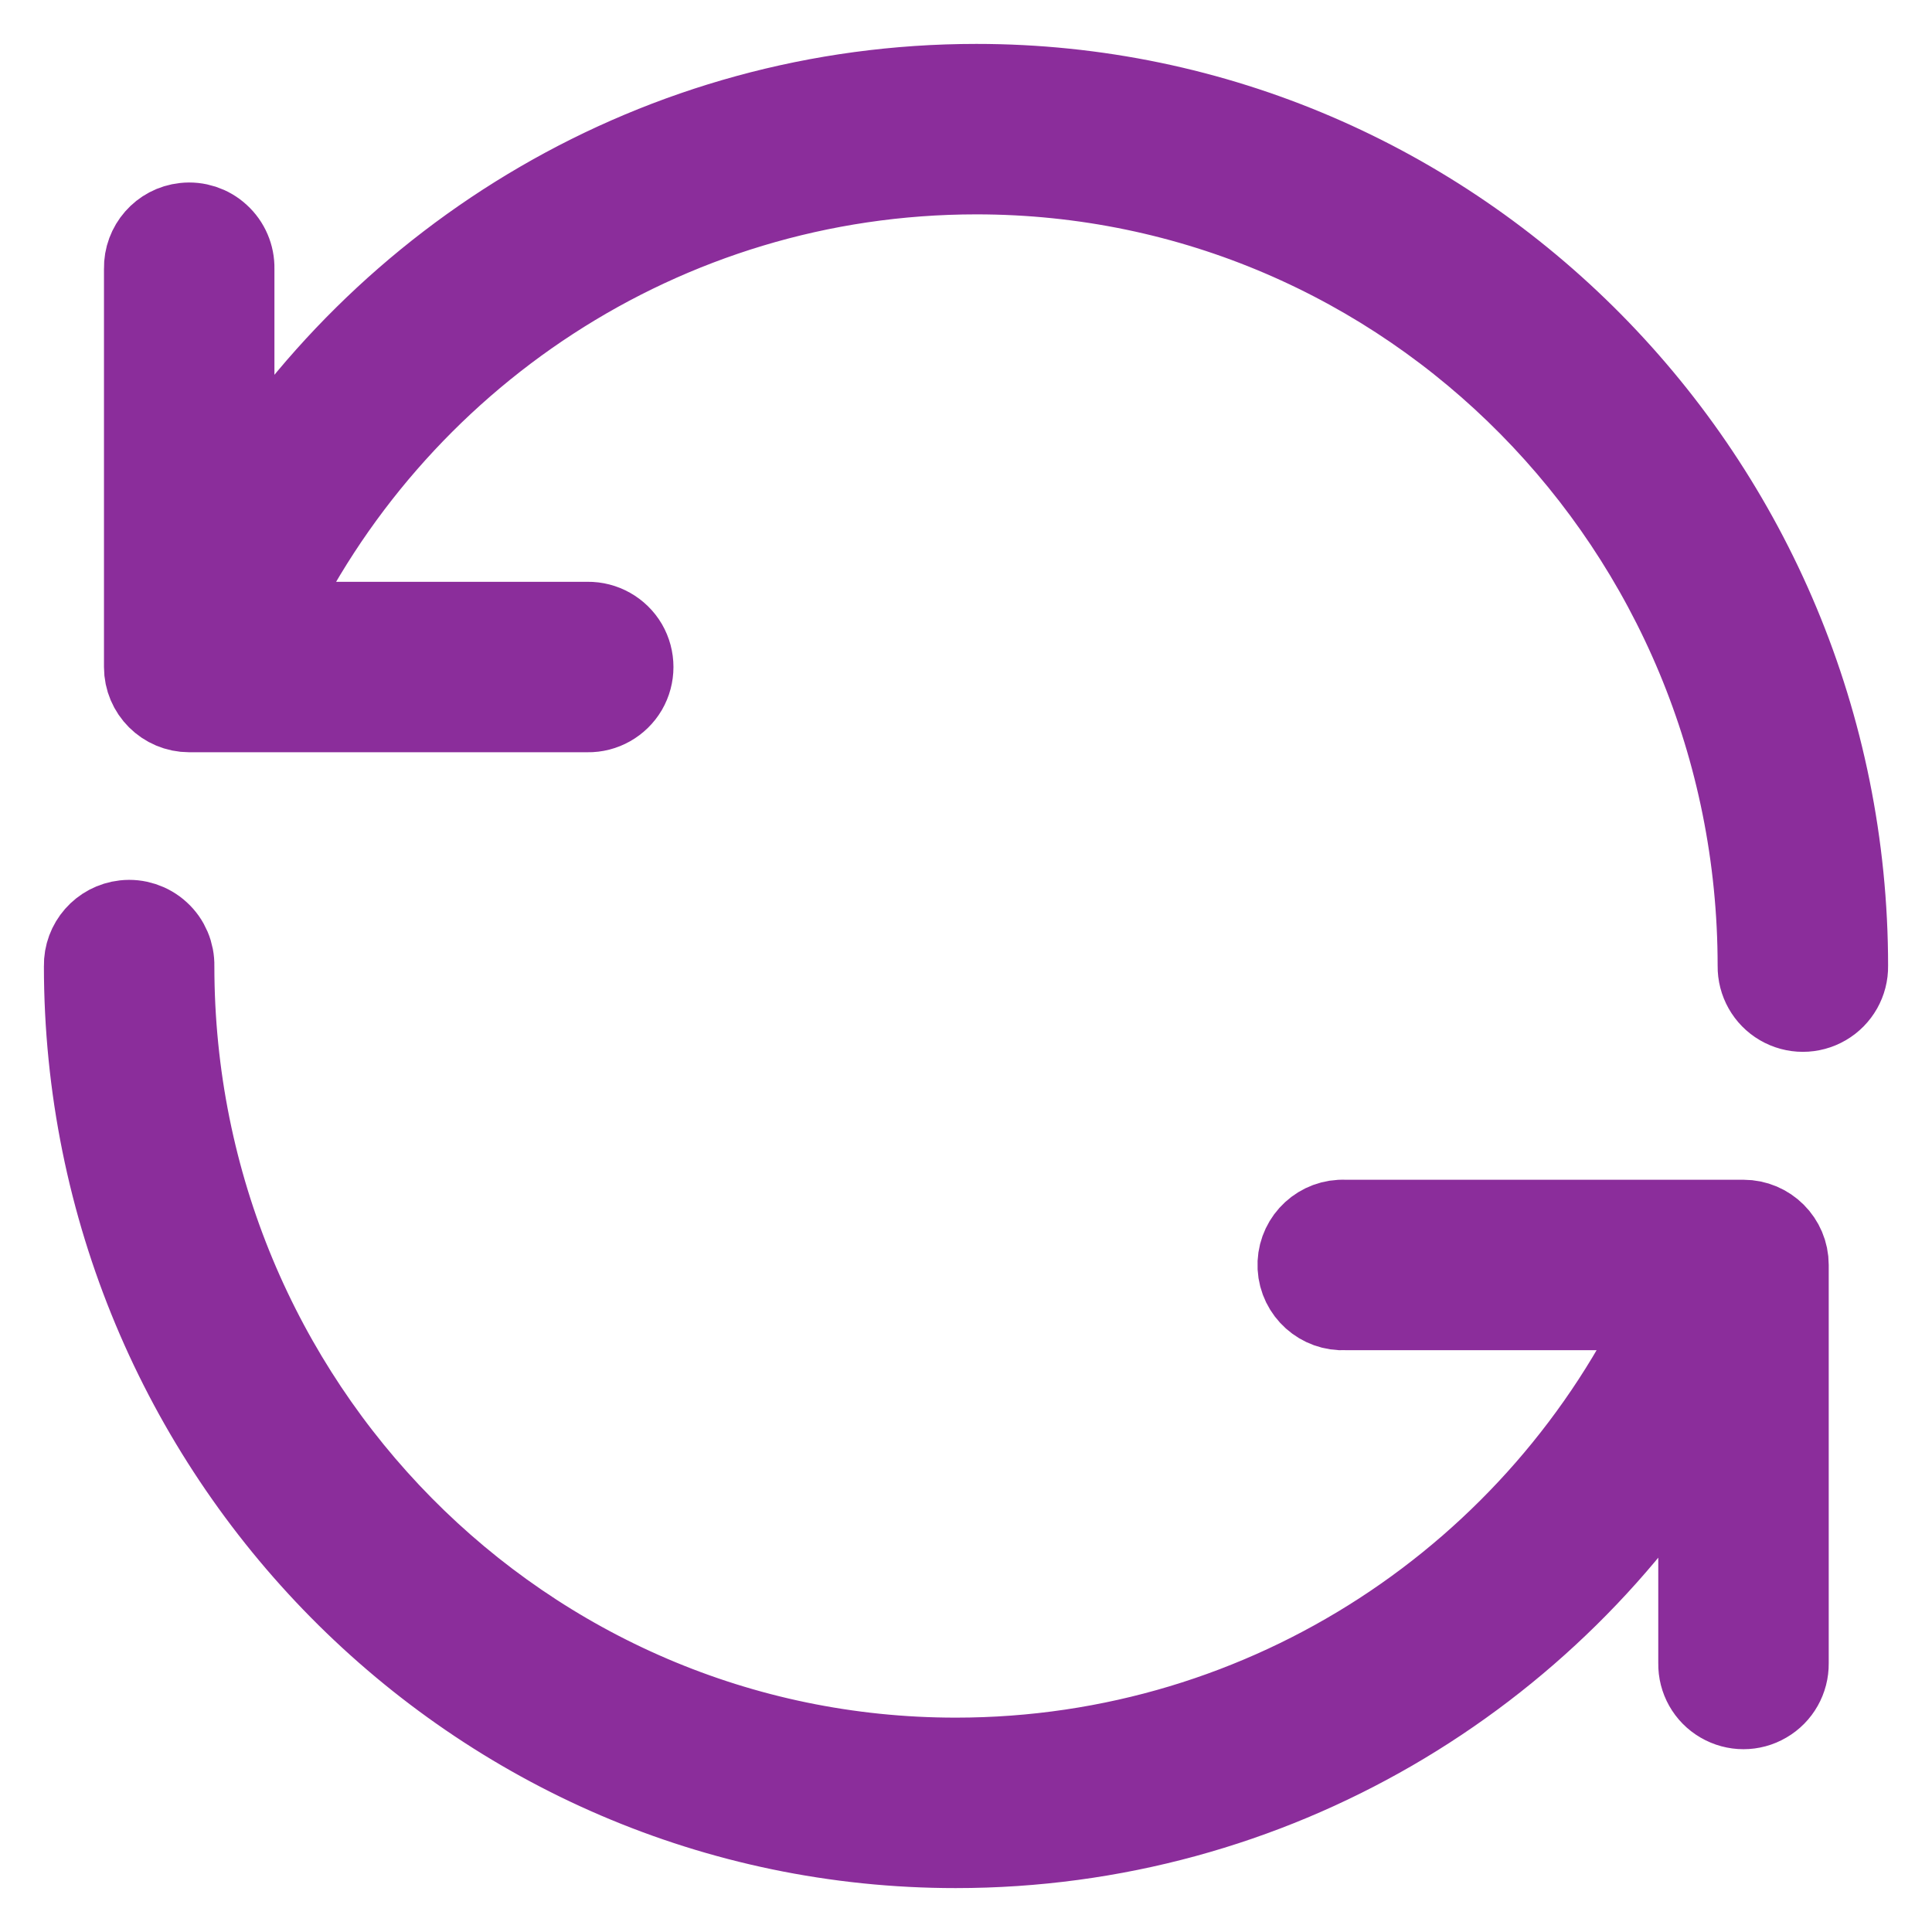 <?xml version="1.0" encoding="UTF-8"?>
<svg width="22px" height="22px" viewBox="0 0 22 22" version="1.1" xmlns="http://www.w3.org/2000/svg" xmlns:xlink="http://www.w3.org/1999/xlink">
    <title>icon/filter/icon-filter-reset</title>
    <g id="DPLA" stroke="none" stroke-width="1" fill="none" fill-rule="evenodd">
        <g id="8.0.0-Search-Discovery" transform="translate(-392, -203)" fill="#8B2D9B" fill-rule="nonzero" stroke="#8B2D9B">
            <g id="header" transform="translate(130, 204)">
                <path d="M273.118,0 C269.525,0 266.36,1.935 264.625,4.838 L264.625,2.059 C264.628,1.923 264.572,1.793 264.472,1.702 C264.373,1.61 264.238,1.566 264.103,1.581 C263.861,1.607 263.679,1.815 263.684,2.059 L263.684,6.596 C263.684,6.855 263.895,7.066 264.155,7.066 L268.692,7.066 C268.861,7.069 269.019,6.979 269.105,6.833 C269.19,6.686 269.19,6.505 269.105,6.358 C269.019,6.212 268.861,6.123 268.692,6.125 L265,6.125 C266.433,3.056 269.54,0.941 273.118,0.941 C278.059,0.941 282.059,4.988 282.059,10 C282.057,10.17 282.146,10.328 282.292,10.413 C282.439,10.499 282.62,10.499 282.767,10.413 C282.913,10.328 283.003,10.17 283,10 C283,4.486 278.574,0 273.118,0 L273.118,0 Z M263.42,9.522 C263.177,9.549 262.995,9.756 263,10 C263,15.514 267.428,20 272.883,20 C276.476,20 279.647,18.072 281.383,15.169 L281.383,17.941 C281.38,18.111 281.469,18.269 281.616,18.354 C281.763,18.44 281.944,18.44 282.09,18.354 C282.237,18.269 282.326,18.111 282.324,17.941 L282.324,13.404 C282.324,13.145 282.113,12.934 281.853,12.934 L277.316,12.934 C277.299,12.933 277.282,12.933 277.265,12.934 C277.005,12.948 276.806,13.17 276.82,13.43 C276.834,13.69 277.057,13.889 277.316,13.875 L281.008,13.875 C279.576,16.947 276.463,19.059 272.883,19.059 C267.943,19.059 263.941,15.012 263.941,10 C263.944,9.865 263.889,9.734 263.789,9.643 C263.689,9.551 263.554,9.507 263.42,9.522 L263.42,9.522 Z" id="icon/filter/icon-filter-reset"></path>
            </g>
        </g>
    </g>
</svg>
